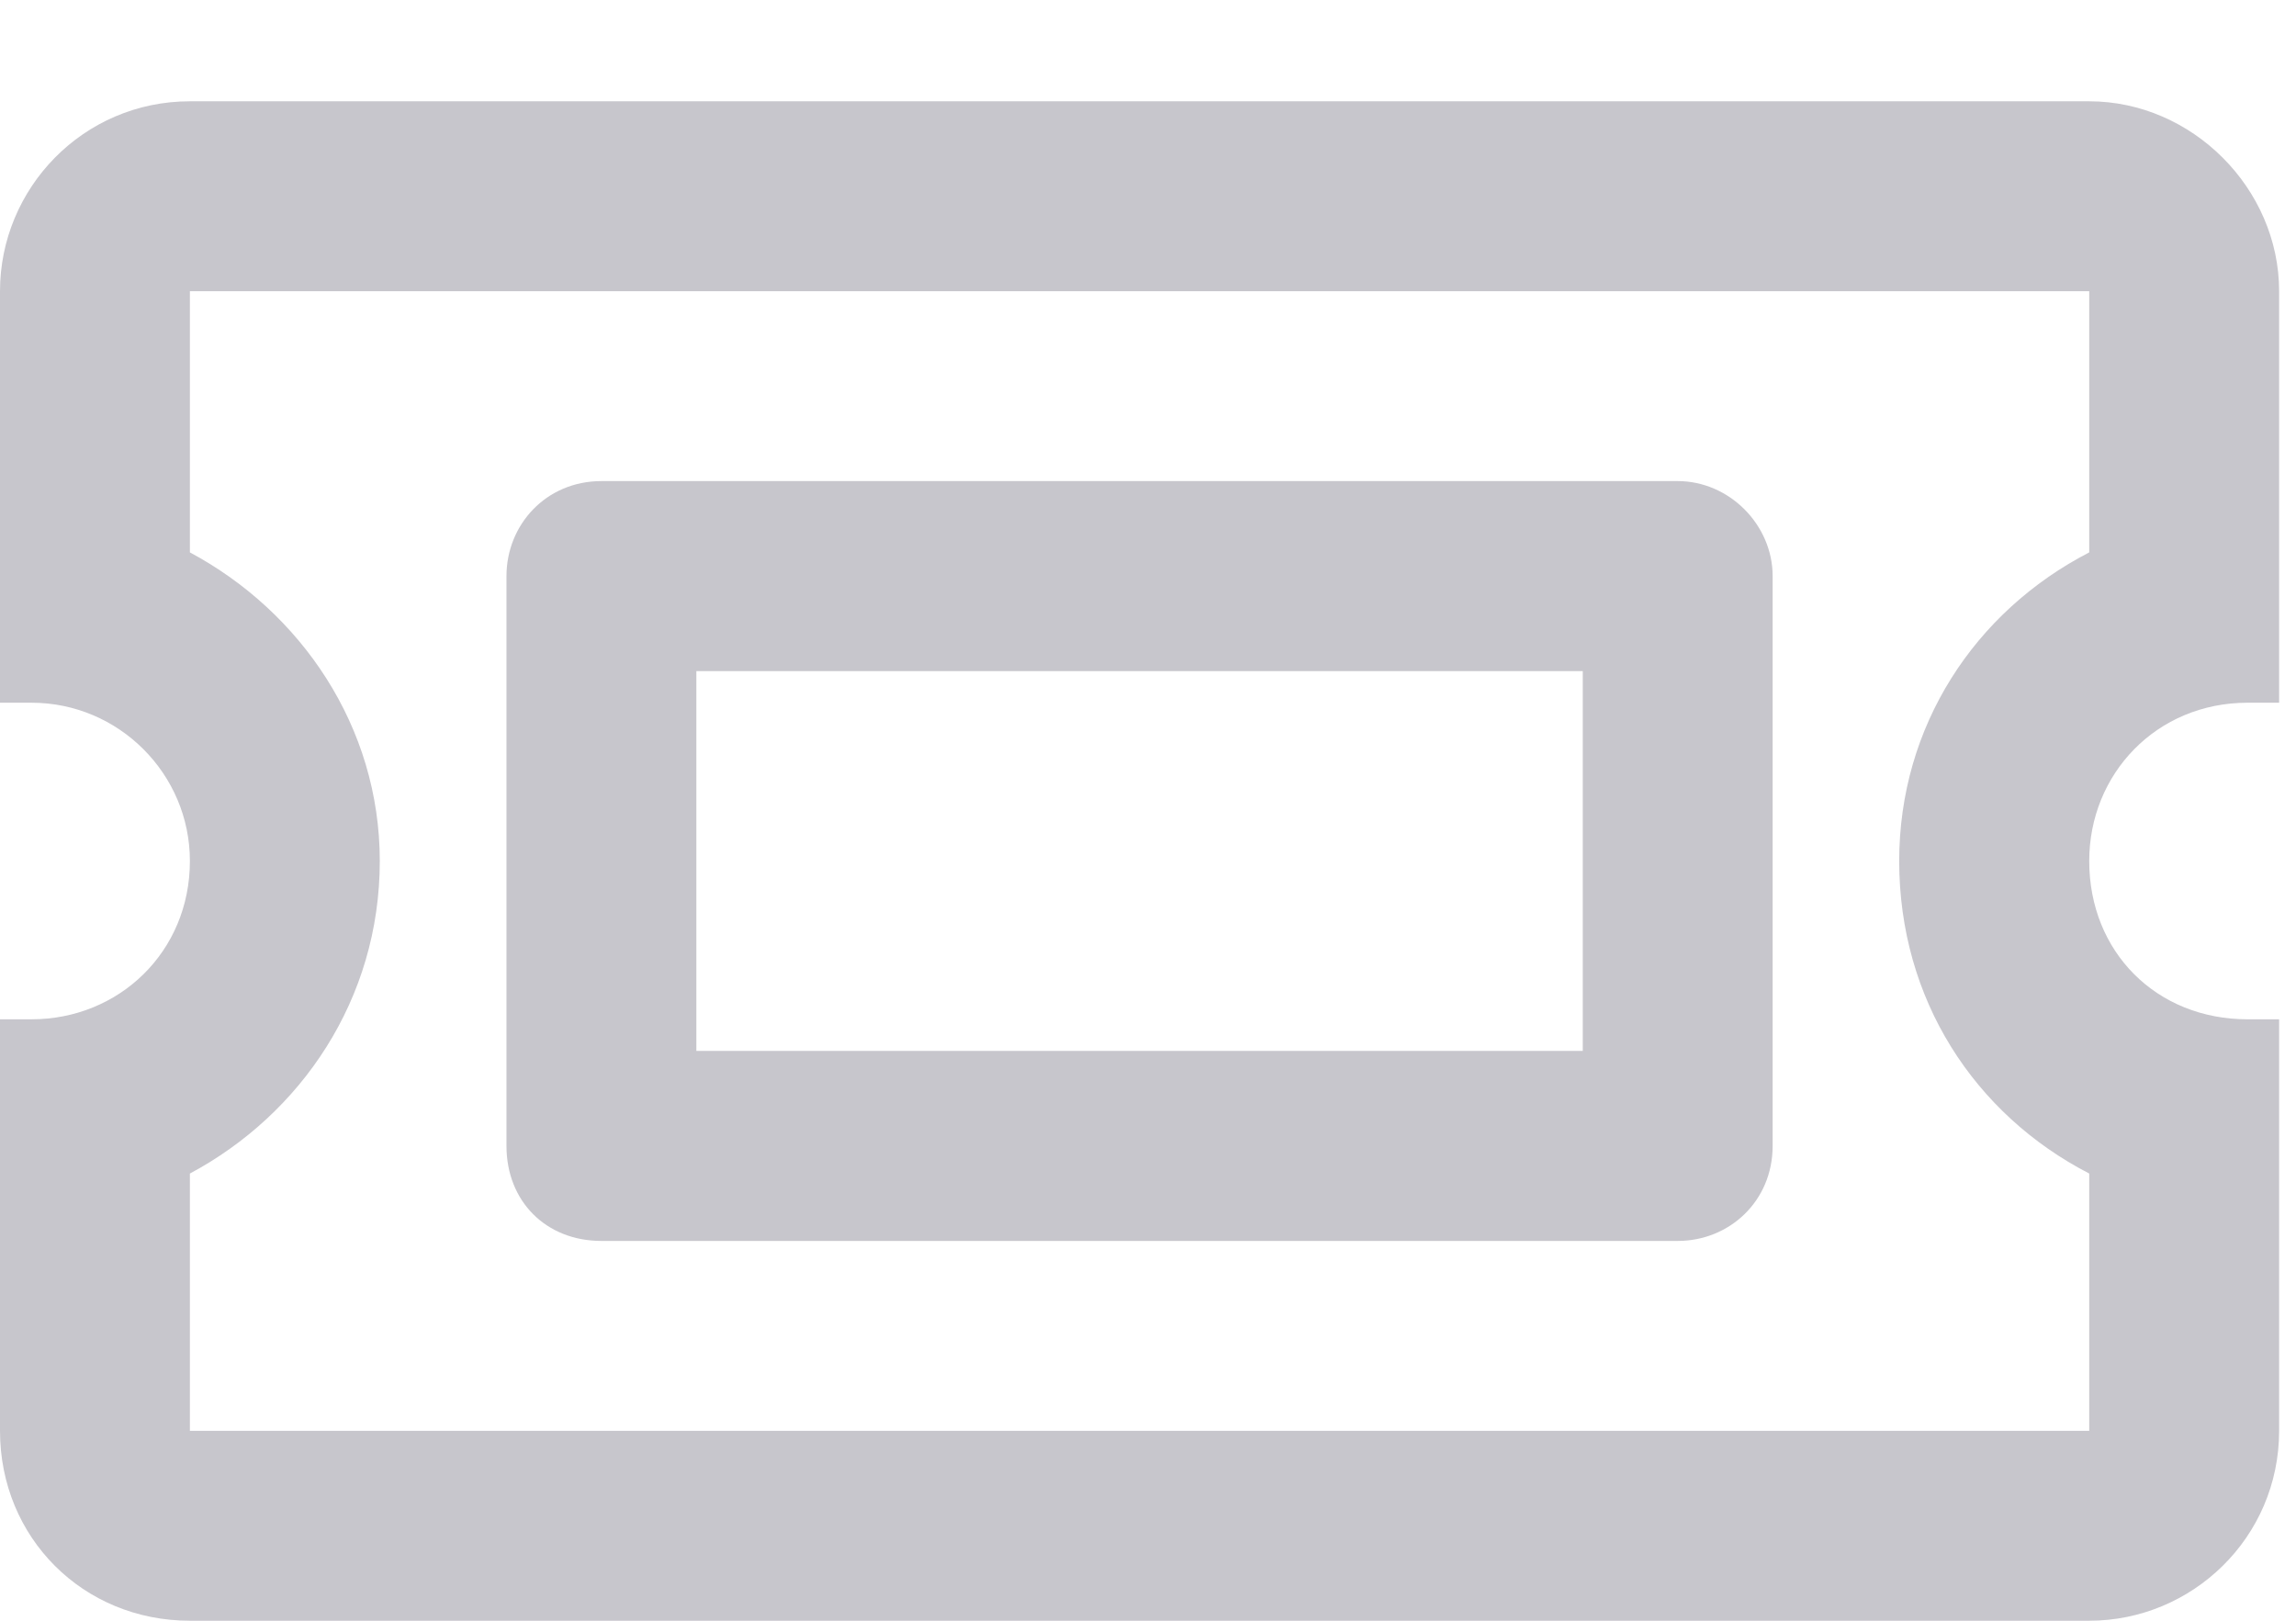 <svg width="17" height="12" viewBox="0 0 17 12" fill="none" xmlns="http://www.w3.org/2000/svg">
<path d="M11.719 4.969V7.781H5.156V4.969H11.719ZM12.422 3.562H4.453C4.043 3.562 3.75 3.885 3.75 4.266V8.484C3.75 8.895 4.043 9.188 4.453 9.188H12.422C12.803 9.188 13.125 8.895 13.125 8.484V4.266C13.125 3.885 12.803 3.562 12.422 3.562ZM16.641 5.203H16.875V2.156C16.875 1.395 16.23 0.75 15.469 0.75H1.406C0.615 0.75 0 1.395 0 2.156V5.203H0.234C0.879 5.203 1.406 5.73 1.406 6.375C1.406 7.049 0.879 7.547 0.234 7.547H0V10.594C0 11.385 0.615 12 1.406 12H15.469C16.23 12 16.875 11.385 16.875 10.594V7.547H16.641C15.967 7.547 15.469 7.049 15.469 6.375C15.469 5.73 15.967 5.203 16.641 5.203ZM15.469 4.09C14.619 4.529 14.062 5.379 14.062 6.375C14.062 7.4 14.619 8.25 15.469 8.689V10.594H1.406V8.689C2.227 8.25 2.812 7.4 2.812 6.375C2.812 5.379 2.227 4.529 1.406 4.09V2.156H15.469V4.09Z" fill="#C7C6CC"/>
</svg>
